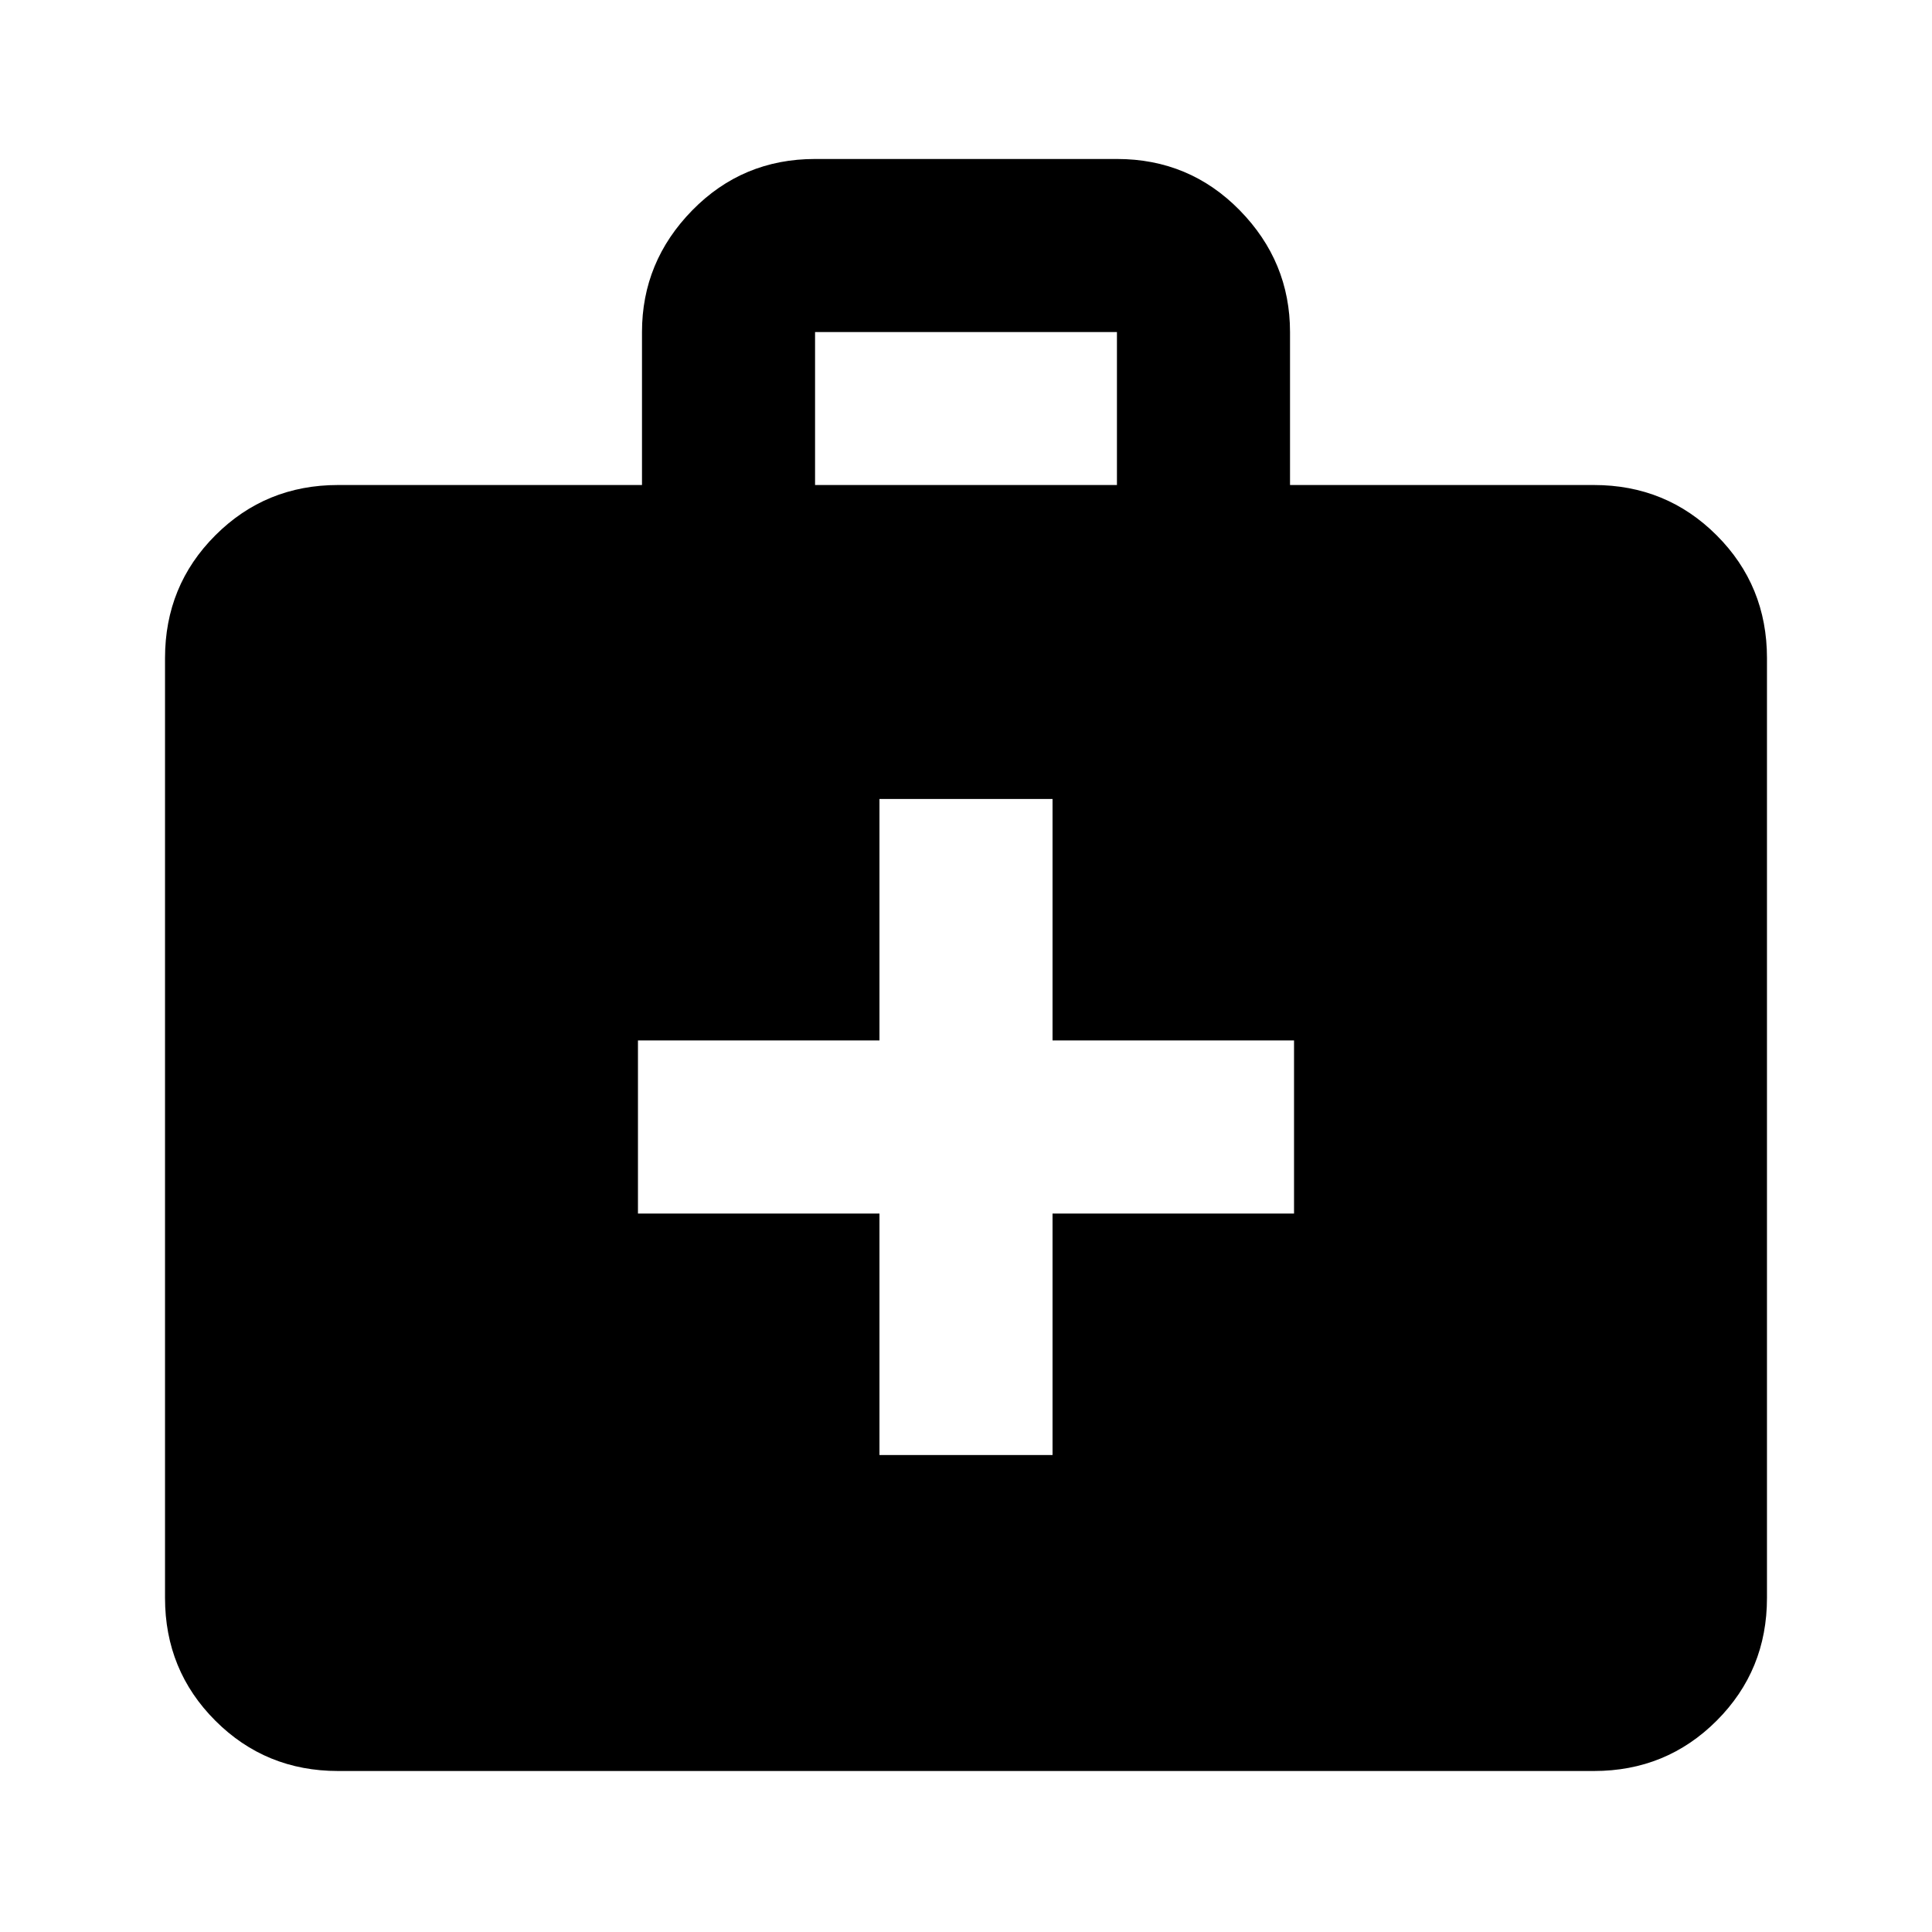 <svg xmlns="http://www.w3.org/2000/svg" height="24" width="24"><path d="M10.925 18.075h2.15v-3h3v-2.15h-3v-3h-2.15v3h-3v2.15h3ZM4.2 22q-.9 0-1.525-.625-.625-.625-.625-1.525V8.175q0-.9.625-1.525.625-.625 1.525-.625h3.775v-1.9q0-.875.625-1.513.625-.637 1.525-.637h3.75q.9 0 1.525.637.625.638.625 1.513v1.9H19.8q.9 0 1.525.625.625.625.625 1.525V19.85q0 .9-.625 1.525Q20.7 22 19.8 22Zm5.925-15.975h3.75v-1.9h-3.75Z"/></svg>
